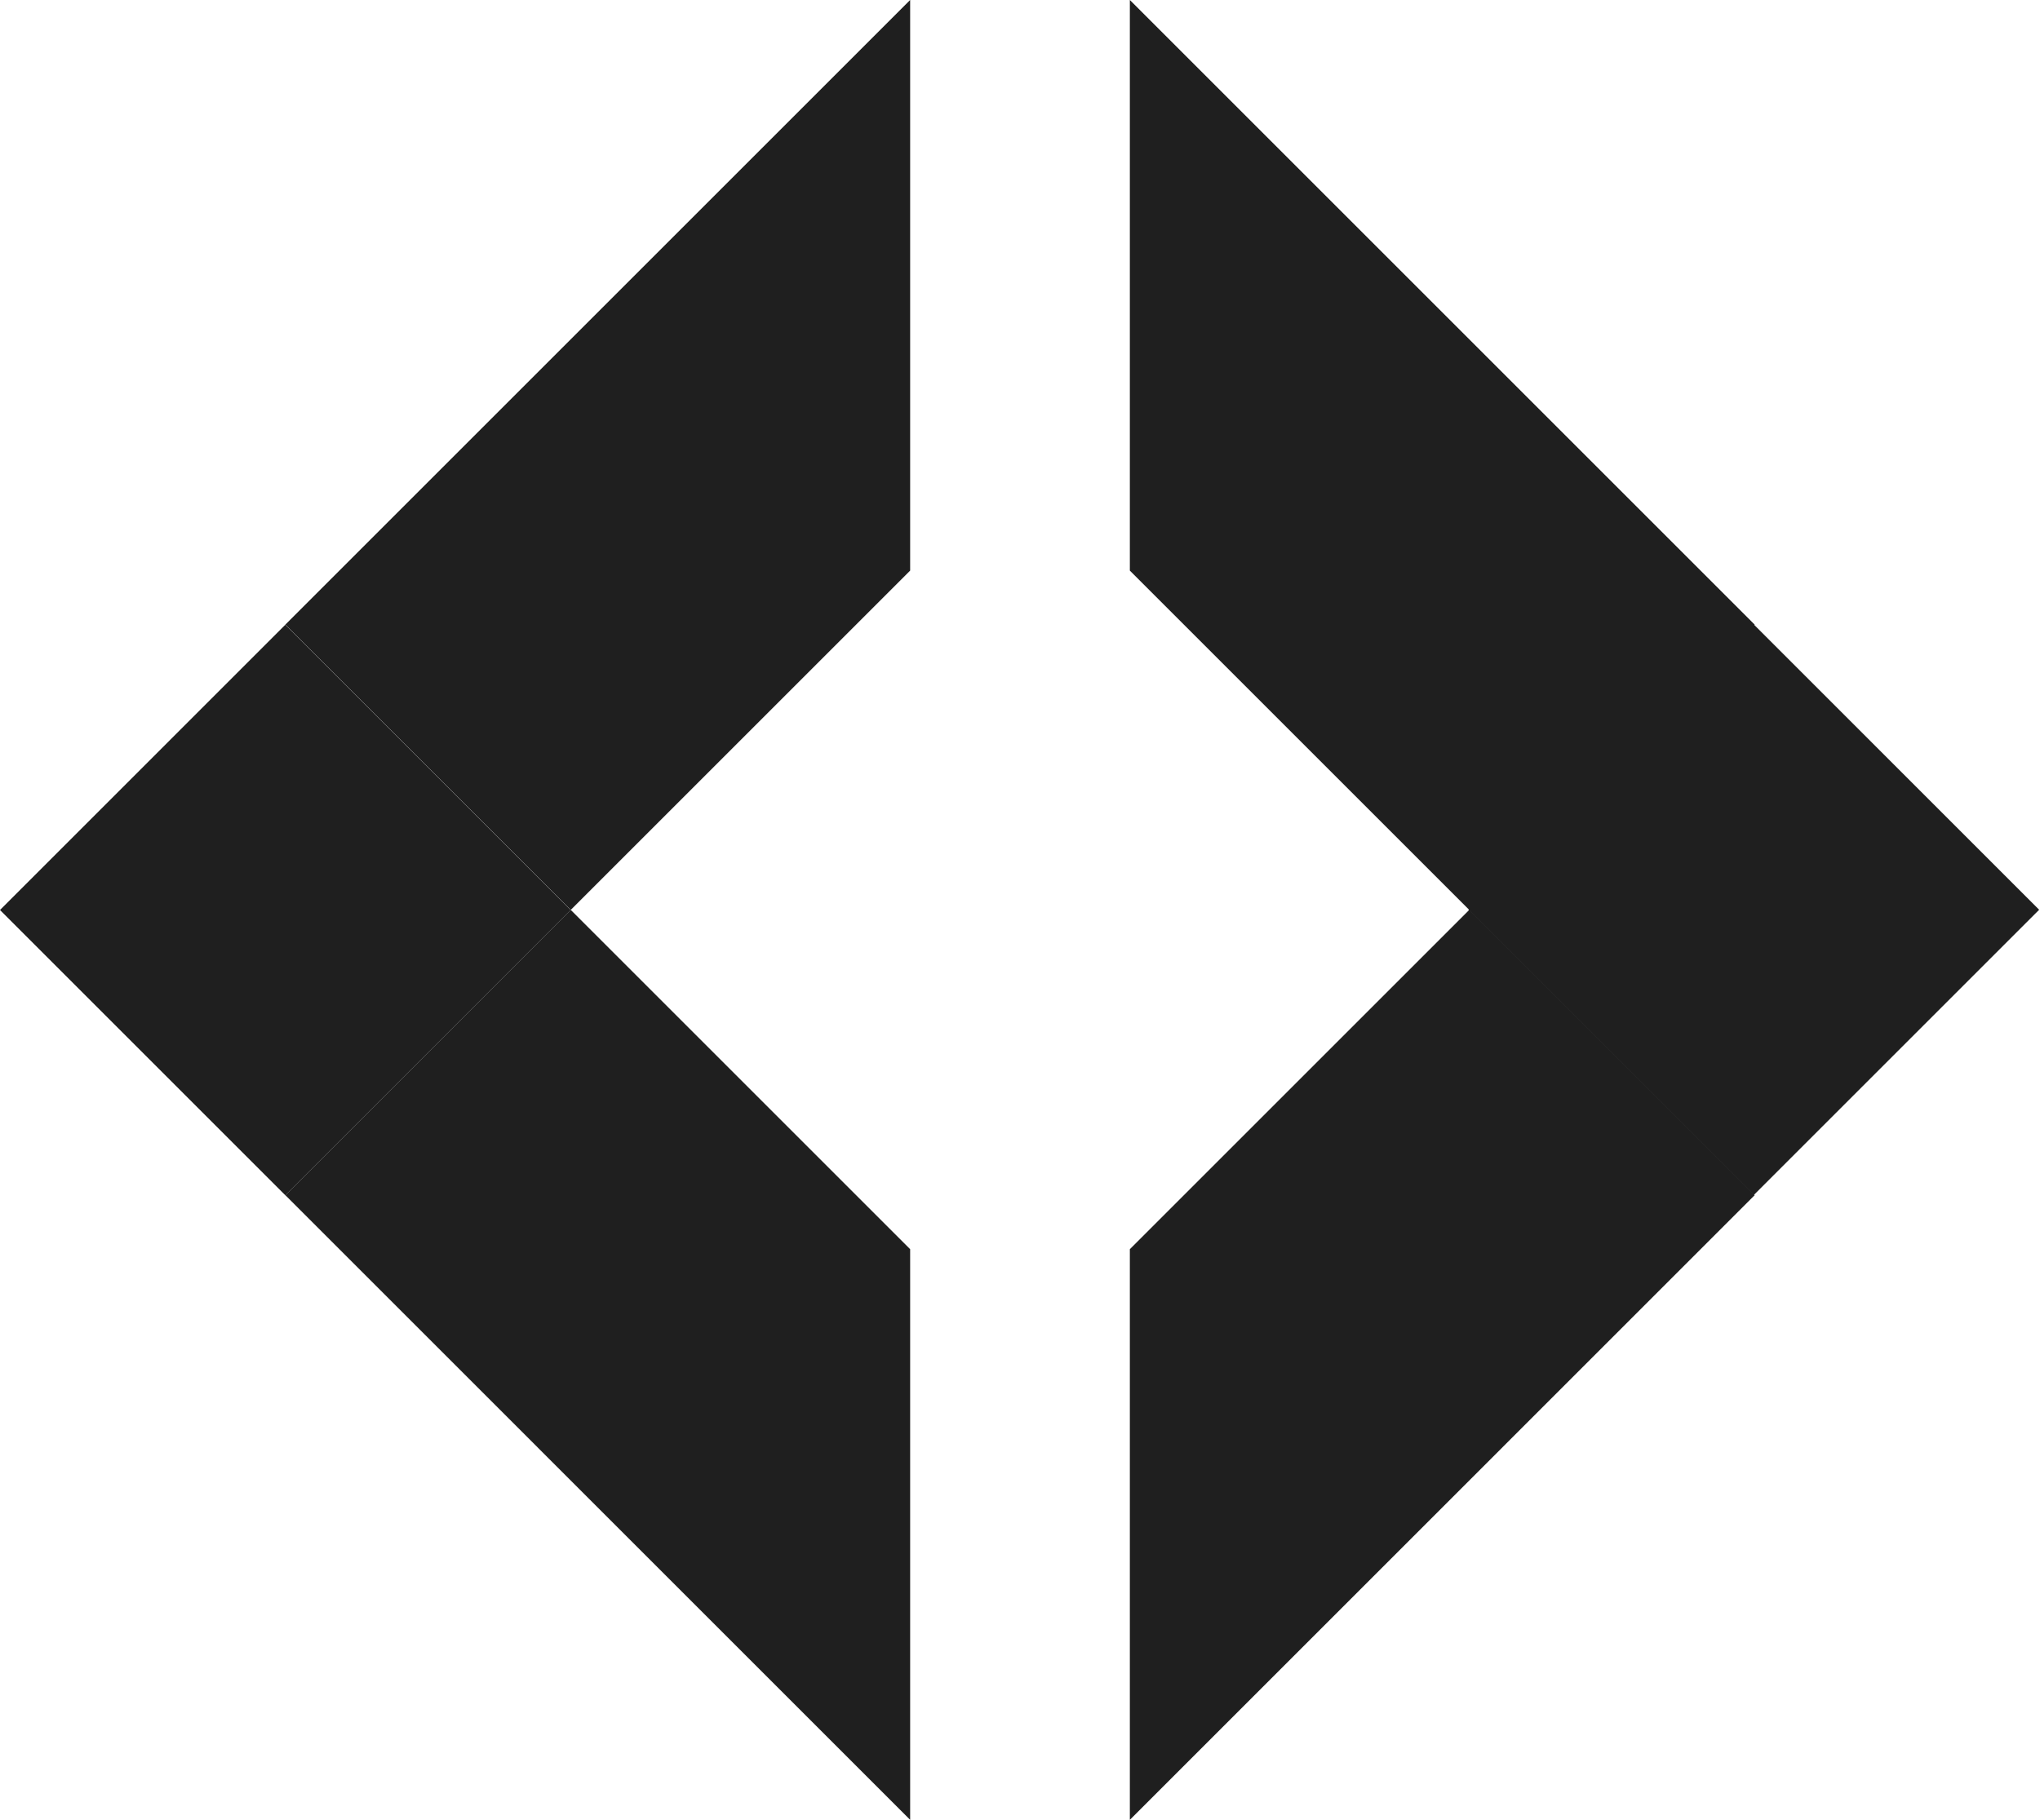 <svg id="Layer_1" data-name="Layer 1" xmlns="http://www.w3.org/2000/svg" viewBox="0 0 669.48 597.38"><defs><style>.cls-1{fill:#1f1f1f;}</style></defs><title>logo</title><polygon class="cls-1" points="669.48 298.69 575.82 205.04 482.17 298.69 370.79 187.31 370.79 0.01 370.8 0 669.48 298.69"/><rect class="cls-1" x="678.64" y="425.78" width="132.44" height="132.44" transform="translate(-299.04 477.44) rotate(-45)"/><polygon class="cls-1" points="669.48 298.69 370.8 597.38 370.79 597.37 370.79 410.07 482.17 298.69 575.82 392.34 669.48 298.69"/><polygon class="cls-1" points="0 298.69 93.66 205.04 187.31 298.69 298.69 187.31 298.69 0.01 298.68 0 0 298.69"/><rect class="cls-1" x="196.73" y="425.78" width="132.44" height="132.44" transform="translate(-440.18 136.76) rotate(-45)"/><polygon class="cls-1" points="0 298.69 298.68 597.38 298.69 597.37 298.69 410.07 187.31 298.69 93.66 392.34 0 298.69"/></svg>